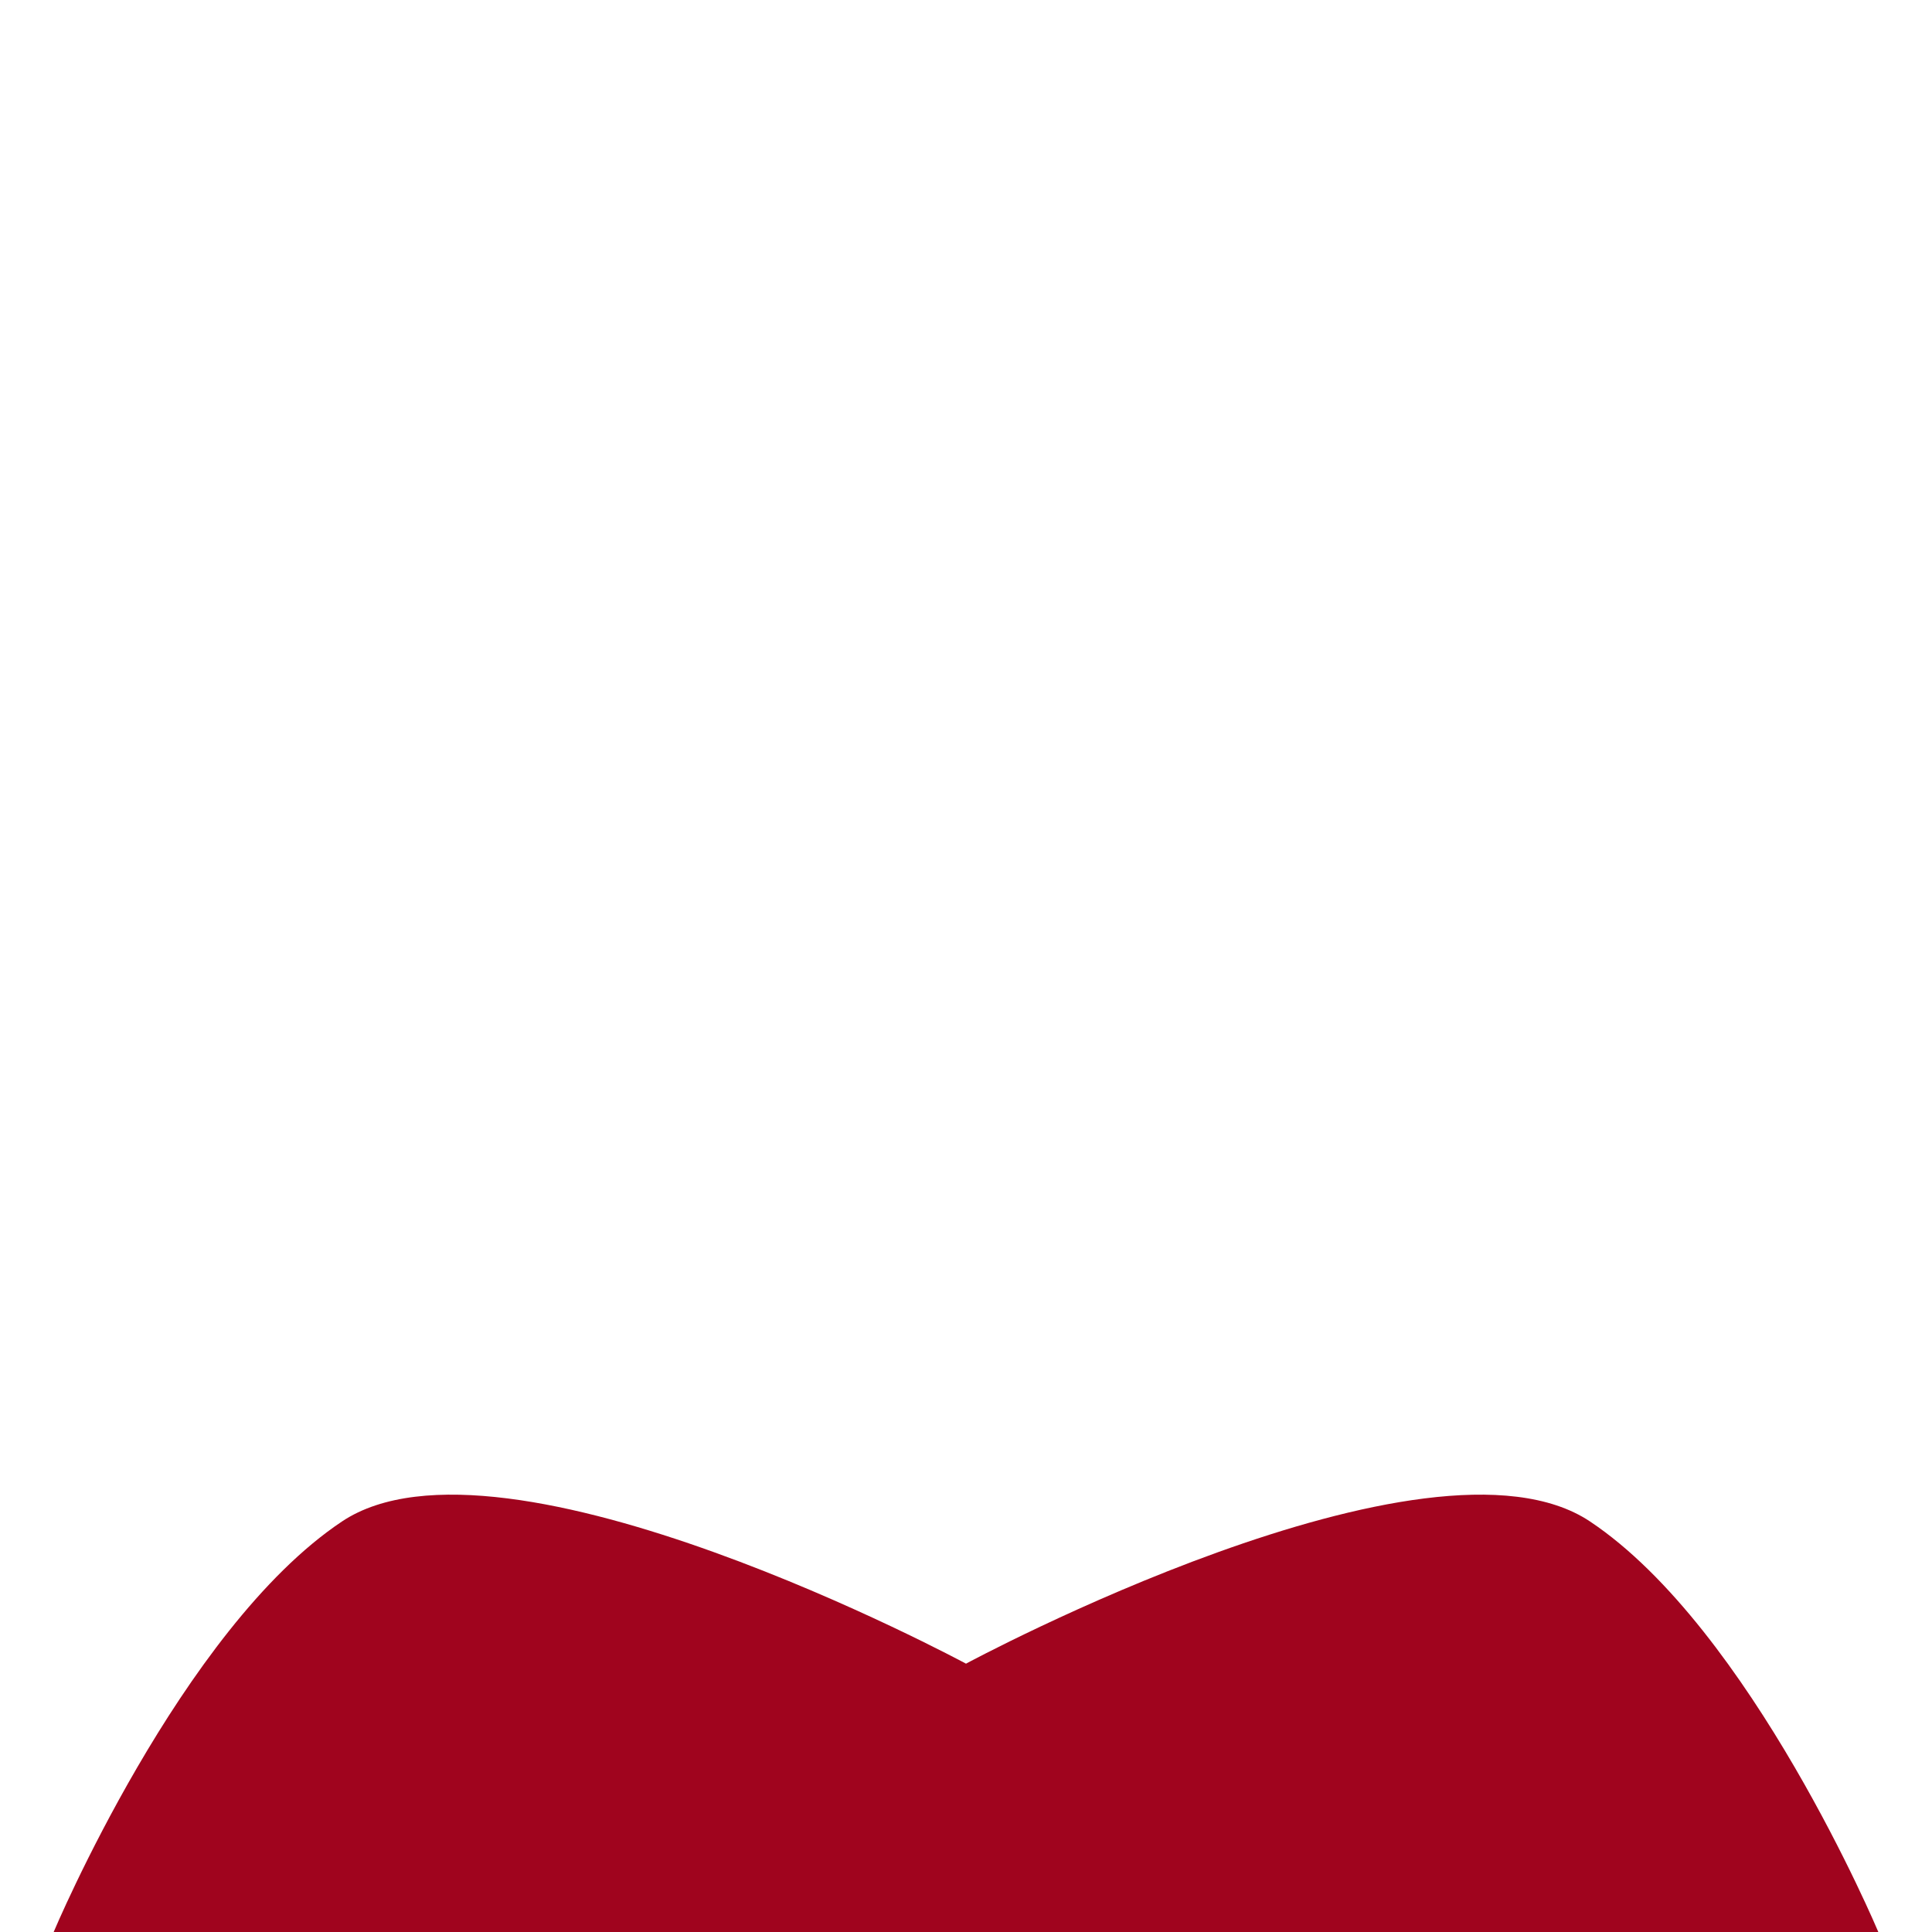 <svg xmlns="http://www.w3.org/2000/svg" viewBox="0 0 36 36">
  <path fill="#A0041E" d="M29.627 28.35C26.627 26.351 18 31 18 31s-8.627-4.649-11.627-2.65C3.373 30.35 1 36 1 36h34s-2.373-5.65-5.373-7.65z"/>
</svg>
